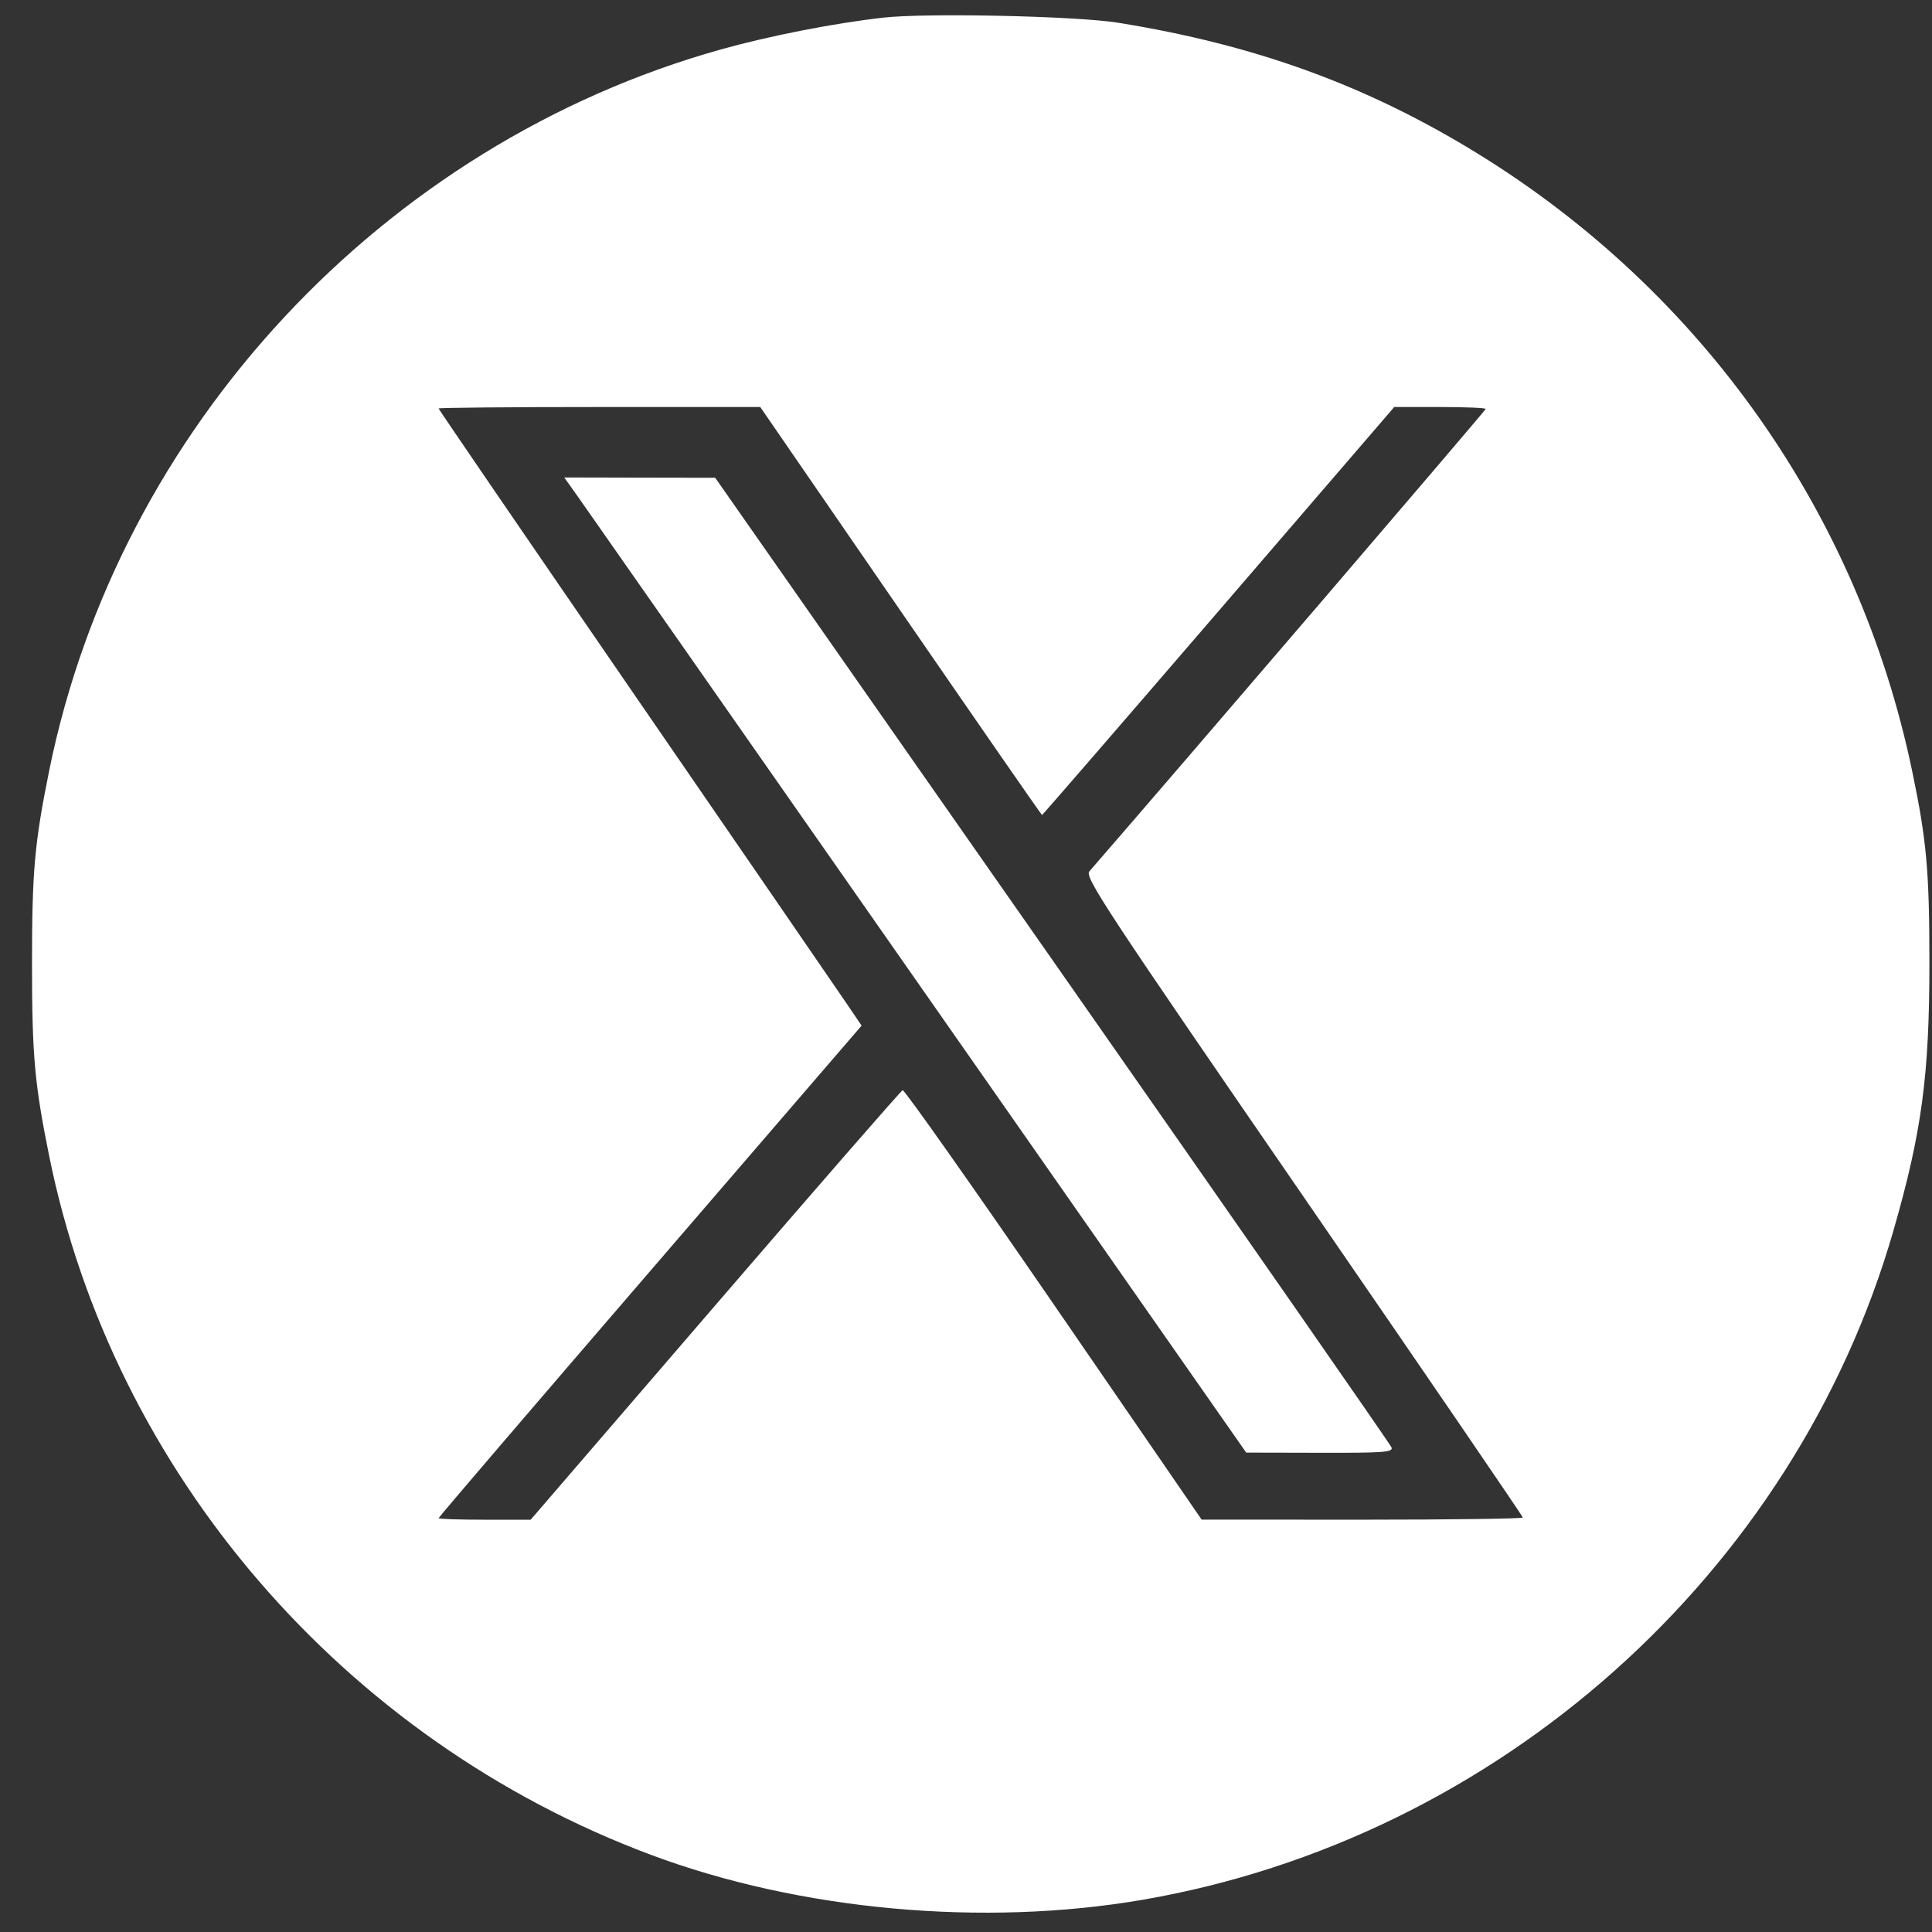 <svg width="58" height="58" viewBox="0 0 58 58" fill="none" xmlns="http://www.w3.org/2000/svg">
<rect x="0" y="0" width="58" height="58" fill="#333333" stroke="none"/>
<path fill-rule="evenodd" clip-rule="evenodd" d="M26.512 0.53C25.029 0.698 23.092 1.078 21.639 1.485C11.502 4.324 3.559 12.853 1.477 23.135C1.037 25.305 0.961 26.161 0.961 28.921C0.961 31.68 1.037 32.536 1.477 34.706C3.4 44.203 10.312 52.231 19.535 55.681C23.998 57.352 29.53 57.856 34.313 57.031C44.976 55.189 53.877 47.252 56.844 36.938C57.693 33.988 57.922 32.282 57.922 28.921C57.922 26.143 57.84 25.232 57.401 23.131C55.792 15.421 51.111 8.773 44.367 4.615C41.05 2.57 37.693 1.347 33.57 0.683C32.314 0.48 27.803 0.383 26.512 0.53ZM27.038 18.343C29.356 21.711 31.266 24.467 31.282 24.467C31.299 24.467 33.684 21.711 36.584 18.343L41.856 12.219H43.228C43.984 12.219 44.602 12.245 44.602 12.277C44.602 12.318 35.283 23.191 32.704 26.158C32.556 26.329 33.164 27.254 39.128 35.919C42.752 41.184 45.716 45.521 45.716 45.557C45.716 45.593 43.547 45.622 40.895 45.622L36.074 45.62L31.633 39.157C29.191 35.603 27.15 32.71 27.098 32.728C27.047 32.747 24.513 35.656 21.468 39.193L15.931 45.623H14.549C13.789 45.623 13.167 45.602 13.167 45.576C13.167 45.55 16.024 42.213 19.517 38.16L25.866 30.79L25.402 30.106C25.146 29.73 22.289 25.571 19.052 20.865C15.815 16.158 13.167 12.287 13.167 12.263C13.167 12.239 15.34 12.219 17.995 12.219H22.823L27.038 18.343ZM17.366 14.935C17.601 15.266 22.207 21.853 27.602 29.572L37.412 43.608L39.625 43.613C41.549 43.618 41.83 43.597 41.774 43.452C41.739 43.36 37.157 36.773 31.591 28.814L21.471 14.343L19.205 14.339L16.939 14.334L17.366 14.935Z" fill="white"/>
</svg>
